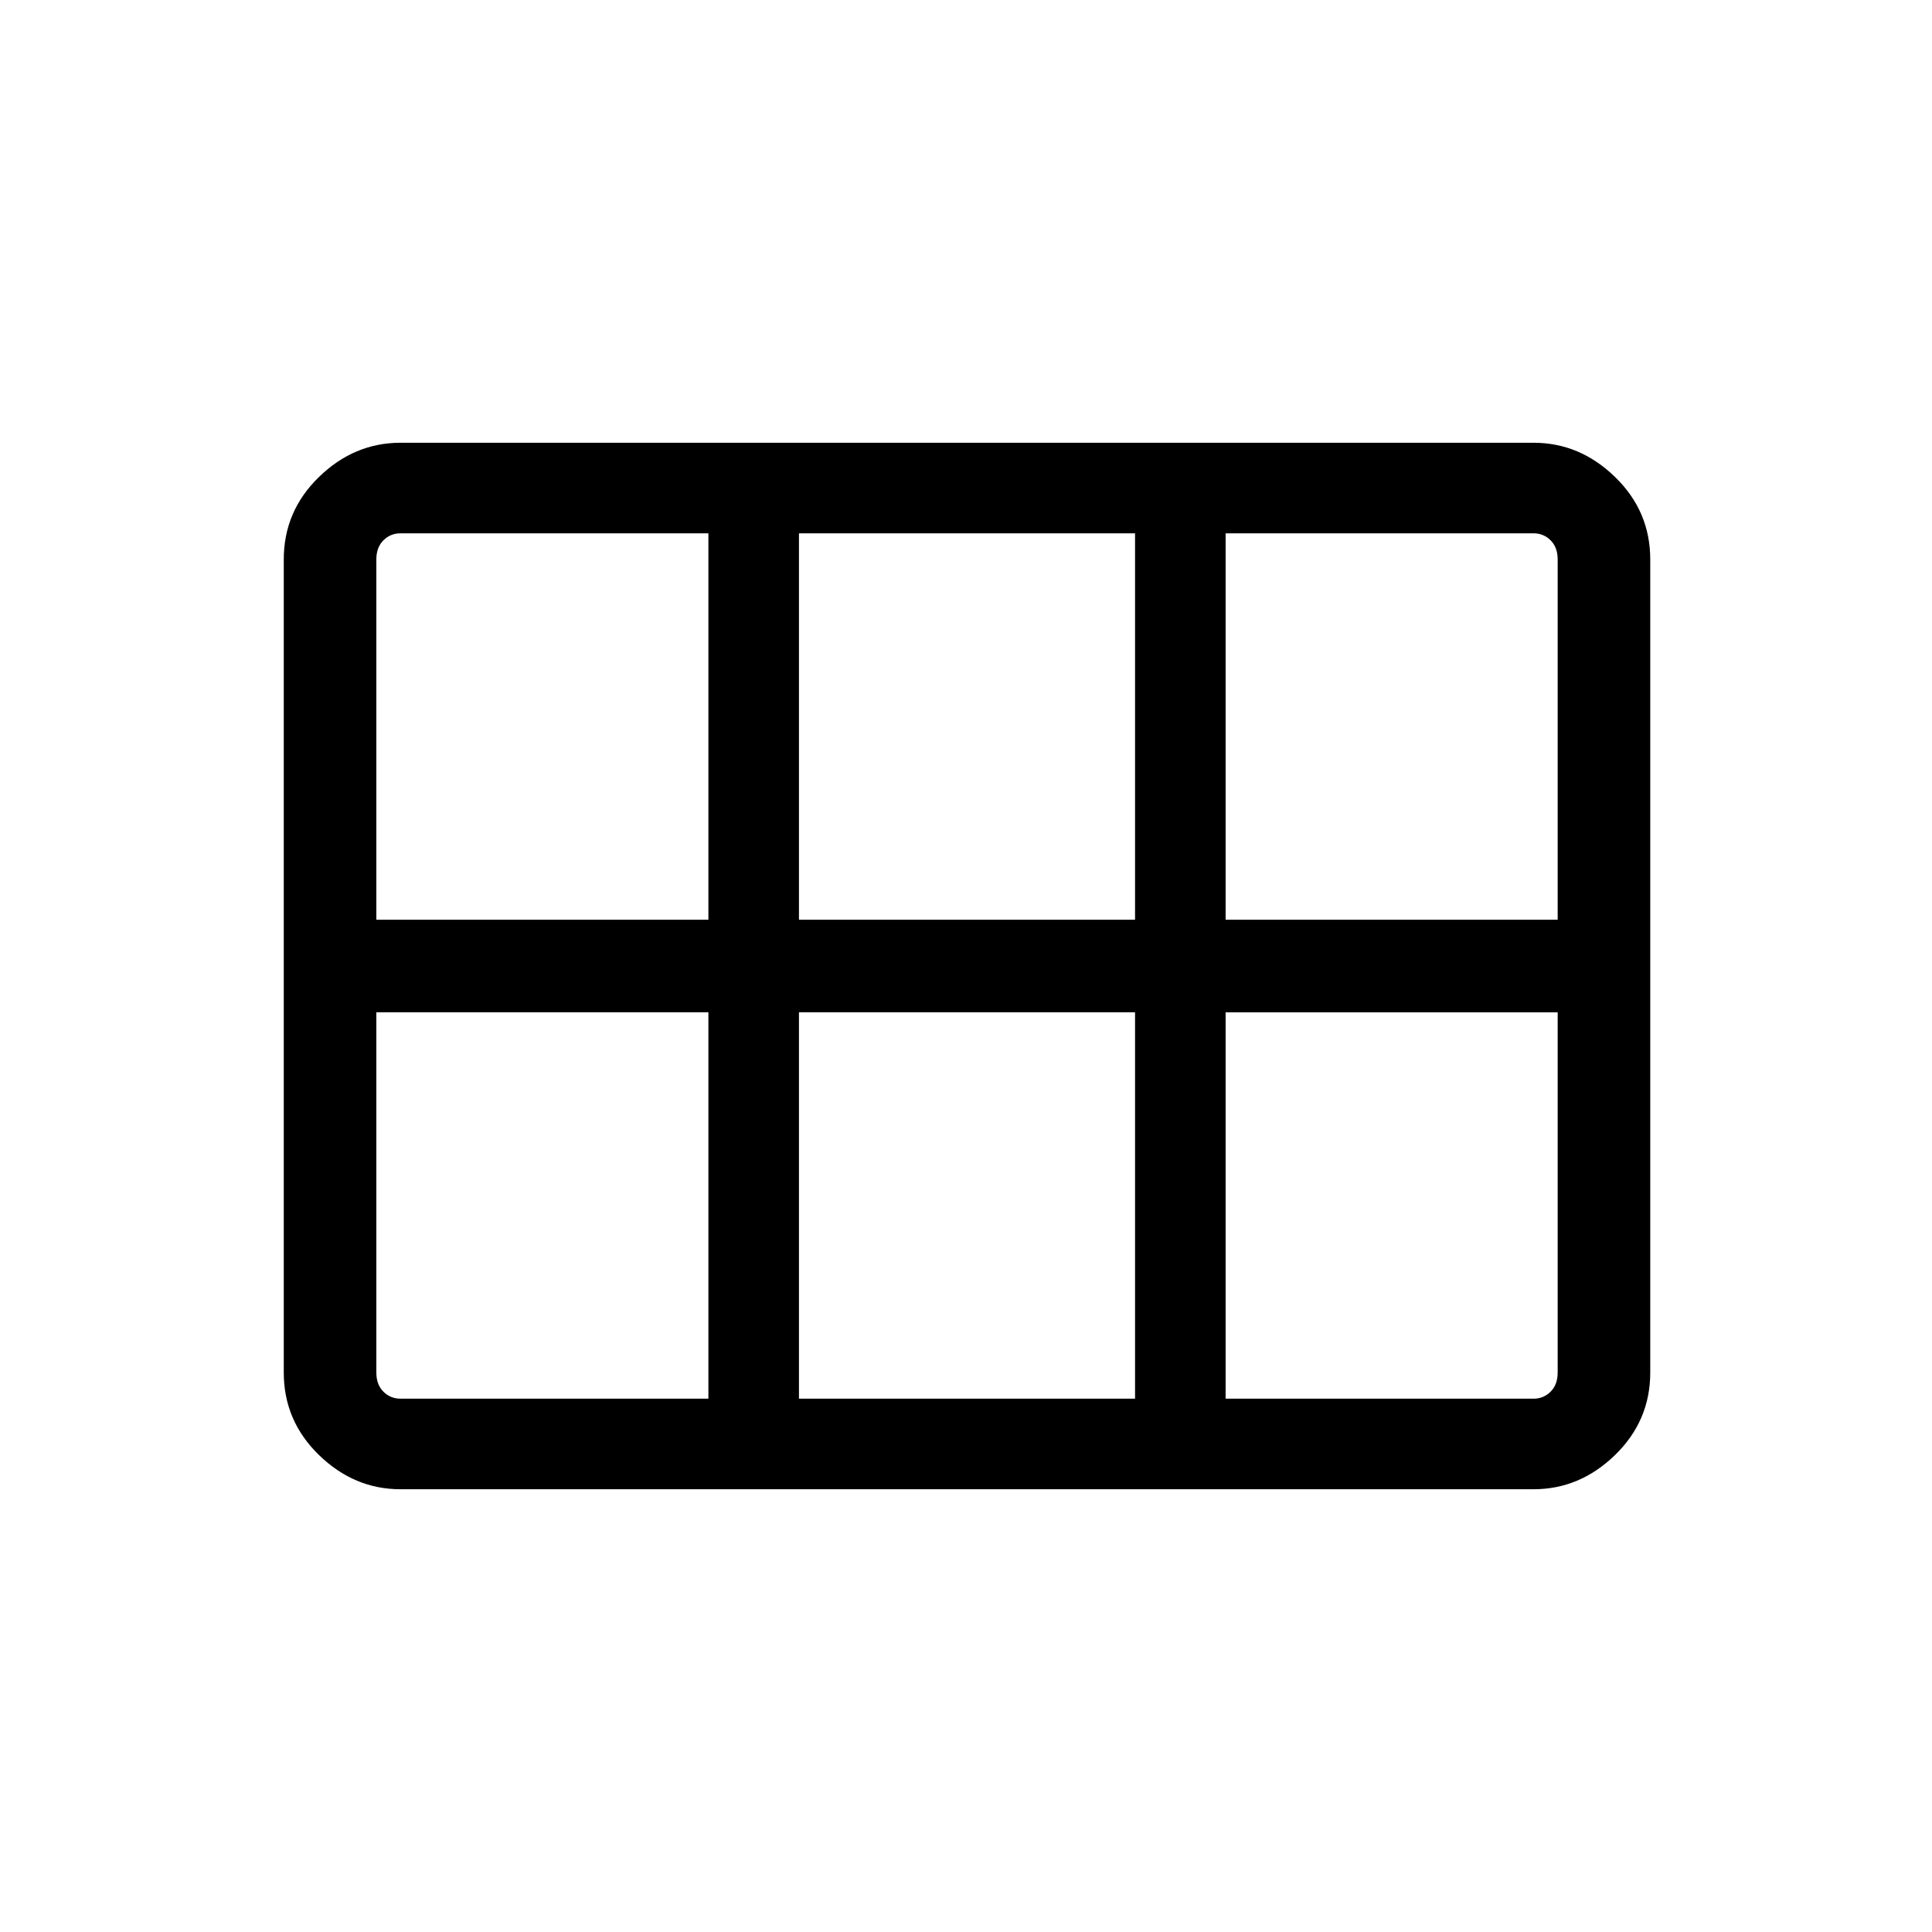 <svg xmlns="http://www.w3.org/2000/svg" height="48" width="48"><path d="M7.05 34.1V13.9q0-1.2.875-2.05Q8.8 11 9.95 11H38.1q1.15 0 2.025.85T41 13.9v20.2q0 1.2-.875 2.05-.875.85-2.025.85H9.95q-1.15 0-2.025-.85T7.05 34.1Zm23.4-11.25h8.25V13.9q0-.3-.175-.475t-.425-.175h-7.65v9.6Zm-10.6 0h8.35v-9.6h-8.35v9.6Zm-10.5 0h8.25v-9.6H9.95q-.25 0-.425.175t-.175.475v8.95Zm.6 11.9h7.65v-9.6H9.35v8.95q0 .3.175.475t.425.175Zm9.9 0h8.35v-9.6h-8.35v9.6Zm10.6 0h7.65q.25 0 .425-.175t.175-.475v-8.95h-8.25v9.6Z"/></svg>